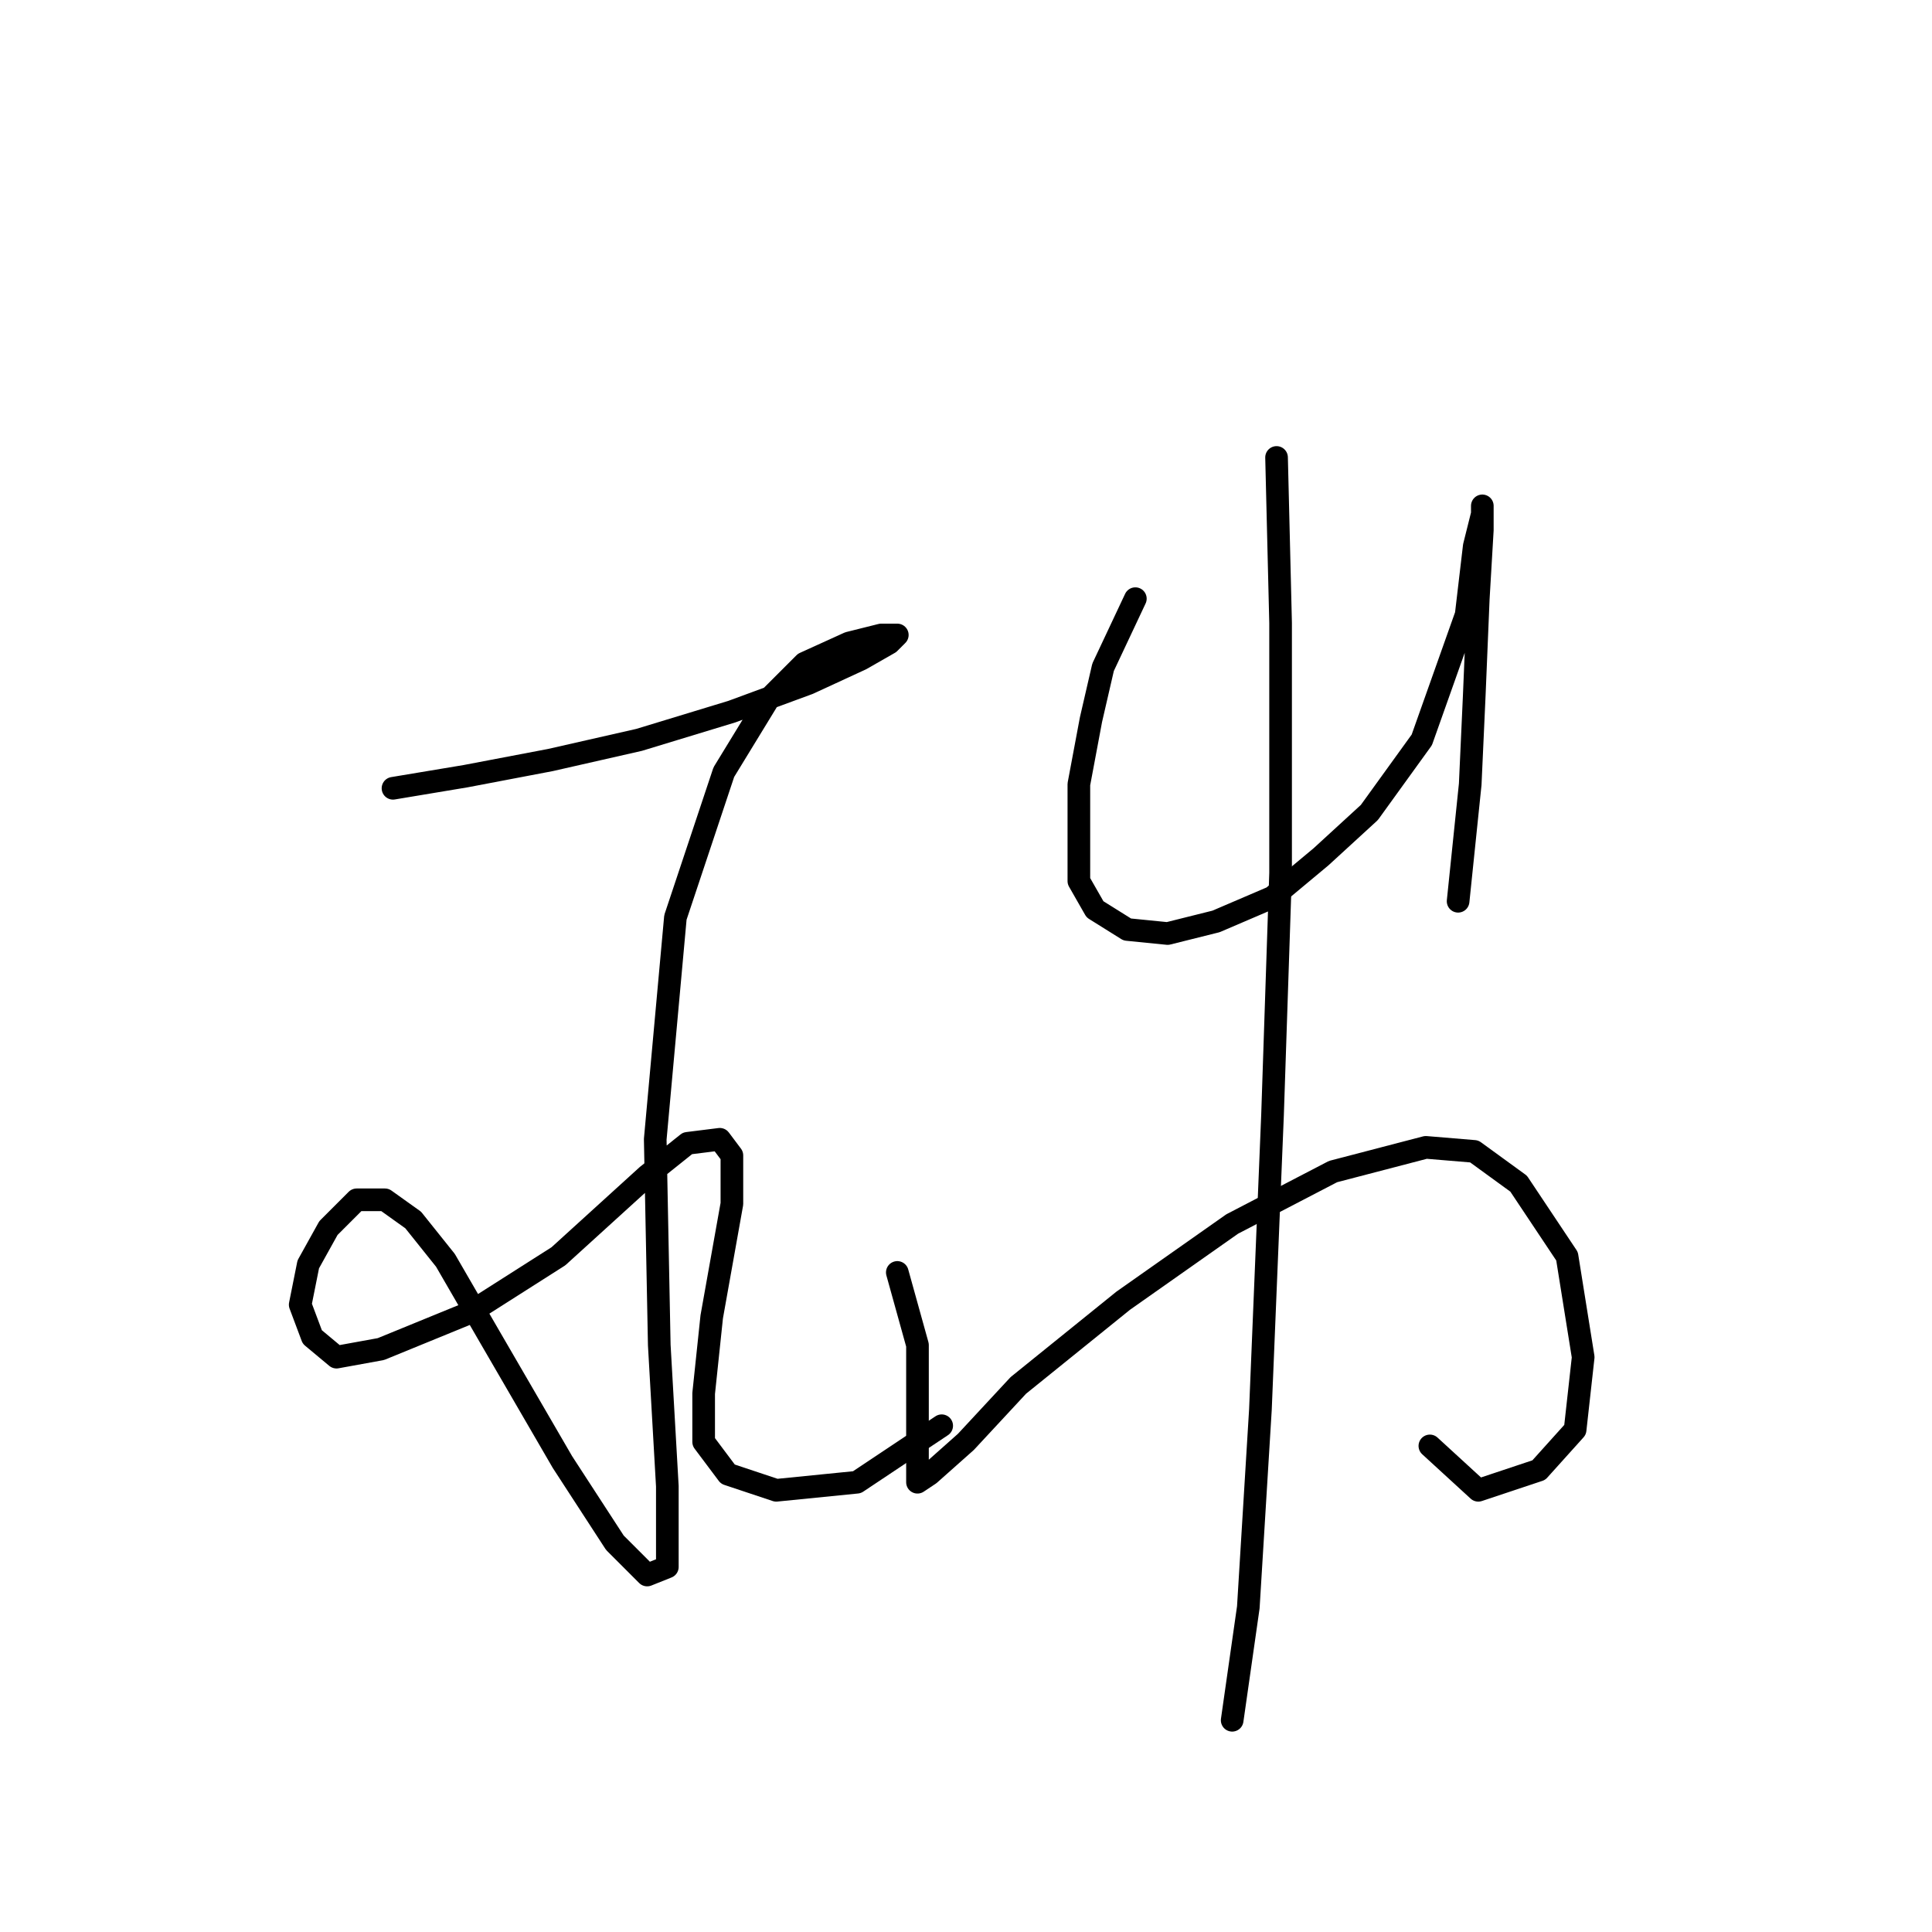 <?xml version="1.0" standalone="no"?>
    <svg width="256" height="256" xmlns="http://www.w3.org/2000/svg" version="1.1">
    <polyline stroke="black" stroke-width="3" stroke-linecap="round" fill="transparent" stroke-linejoin="round" points="52.074 104.452 61.696 102.848 72.923 100.71 84.684 98.037 96.98 94.294 107.137 90.552 114.087 87.345 117.829 85.206 118.898 84.137 116.76 84.137 112.483 85.206 106.603 87.879 101.791 92.691 95.911 102.313 89.495 121.559 86.822 150.962 87.357 178.226 88.426 196.937 88.426 203.352 88.426 207.629 85.753 208.698 81.476 204.422 74.527 193.73 64.904 177.157 59.023 167 54.747 161.654 51.004 158.981 47.262 158.981 43.52 162.723 40.847 167.534 39.778 172.88 41.382 177.157 44.589 179.83 50.47 178.761 62.231 173.95 73.992 166.465 85.753 155.773 91.099 151.496 95.376 150.962 96.98 153.1 96.98 159.515 94.307 174.484 93.238 184.641 93.238 191.057 96.445 195.333 102.86 197.472 113.552 196.403 124.779 188.918 124.779 188.918 " />
        <polyline stroke="black" stroke-width="3" stroke-linecap="round" fill="transparent" stroke-linejoin="round" points="150.44 79.326 146.163 88.414 144.559 95.364 142.955 103.917 142.955 110.867 142.955 116.748 145.094 120.49 149.37 123.163 154.716 123.697 161.131 122.094 168.616 118.886 175.031 113.54 181.446 107.659 188.396 98.037 194.276 81.464 195.346 72.376 196.415 68.099 196.415 67.03 196.415 70.238 195.88 79.326 195.346 92.156 194.811 103.917 193.207 119.421 193.207 119.421 " />
        <polyline stroke="black" stroke-width="3" stroke-linecap="round" fill="transparent" stroke-linejoin="round" points="118.898 168.604 121.571 178.226 121.571 183.572 121.571 188.918 121.571 193.195 121.571 195.333 121.571 196.403 123.175 195.333 127.986 191.057 134.936 183.572 148.836 172.346 163.27 162.188 176.635 155.239 188.931 152.031 195.346 152.566 201.226 156.842 207.641 166.465 209.78 179.83 208.711 189.453 203.899 194.799 195.88 197.472 189.465 191.591 189.465 191.591 " />
        <polyline stroke="black" stroke-width="3" stroke-linecap="round" fill="transparent" stroke-linejoin="round" points="169.15 60.615 169.685 82.533 169.685 115.678 168.616 147.754 167.012 186.78 165.408 212.975 163.27 227.944 163.27 227.944 " />
        </svg>
